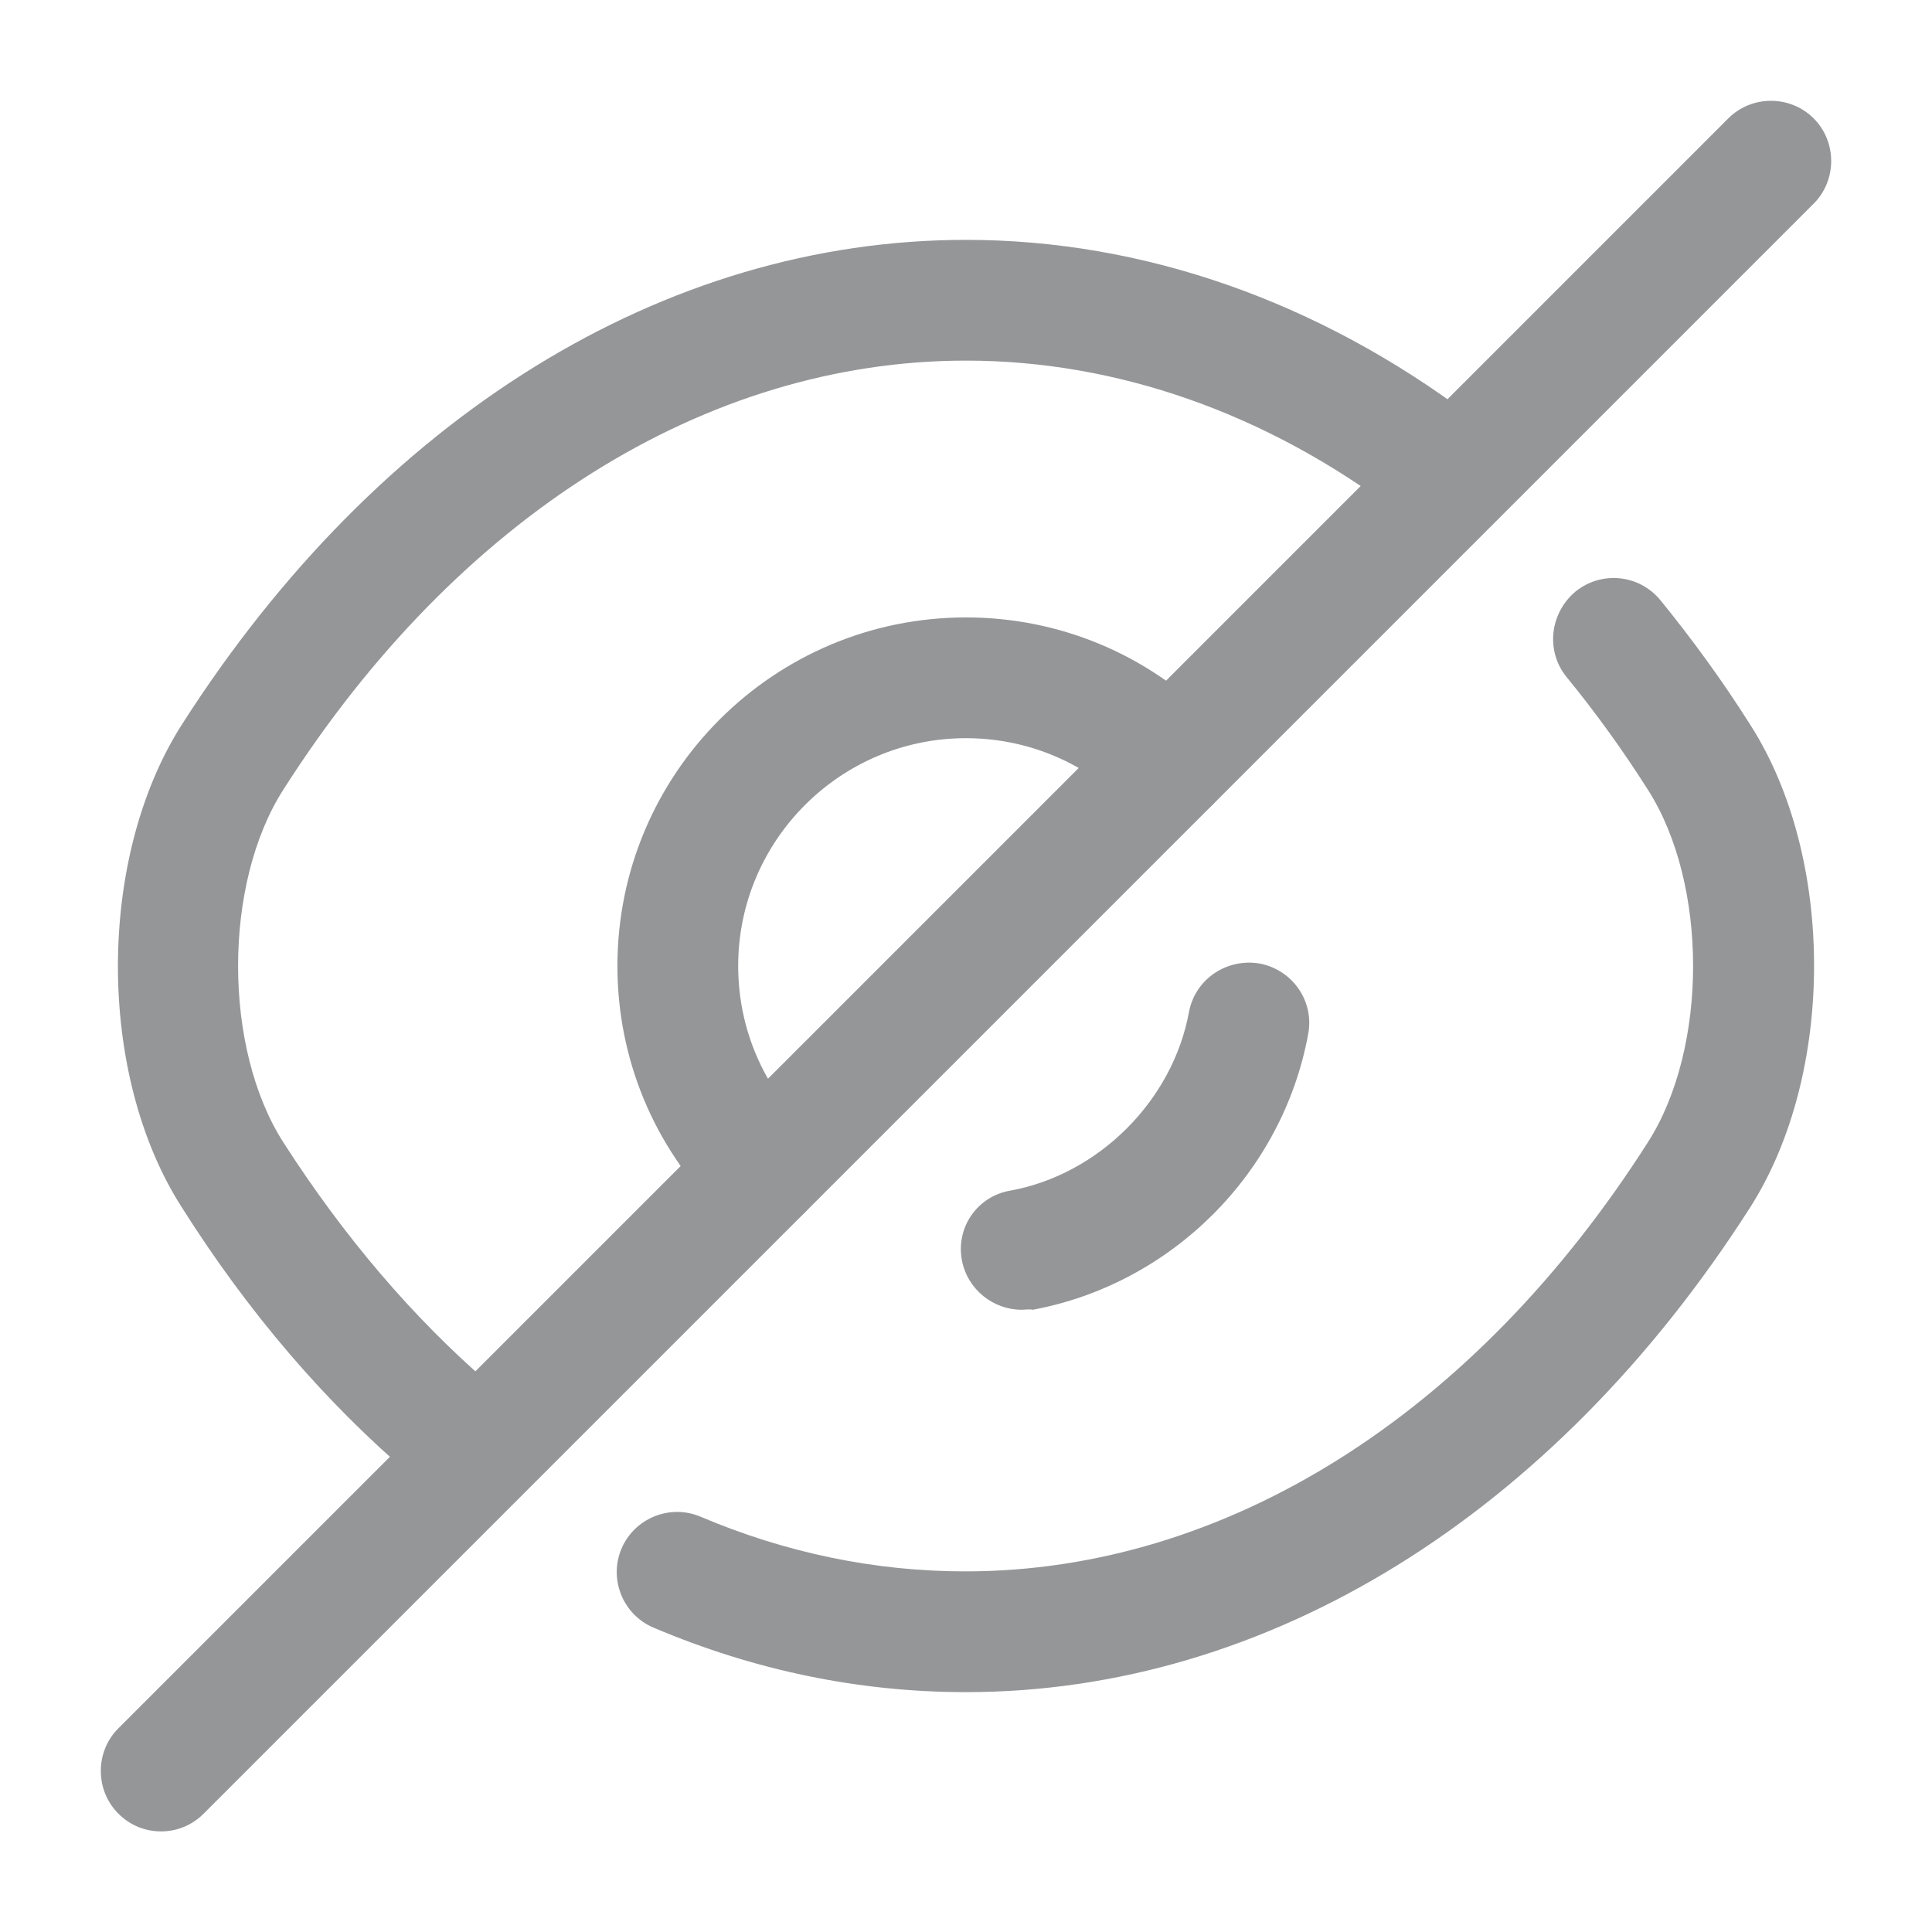 <svg width="26" height="26" viewBox="0 0 26 26" fill="none" xmlns="http://www.w3.org/2000/svg">
<g opacity="0.5">
<path d="M10.259 16.553C10.053 16.553 9.848 16.477 9.685 16.315C8.797 15.427 8.309 14.246 8.309 13C8.309 10.411 10.411 8.309 13 8.309C14.246 8.309 15.427 8.797 16.315 9.685C16.467 9.837 16.553 10.043 16.553 10.259C16.553 10.476 16.467 10.682 16.315 10.833L10.833 16.315C10.671 16.477 10.465 16.553 10.259 16.553ZM13 9.934C11.31 9.934 9.934 11.31 9.934 13C9.934 13.542 10.075 14.062 10.335 14.517L14.517 10.335C14.062 10.075 13.542 9.934 13 9.934Z" fill="#292D32"/>
<path d="M6.067 20.052C5.883 20.052 5.688 19.988 5.536 19.858C4.377 18.872 3.337 17.658 2.448 16.25C1.3 14.463 1.3 11.548 2.448 9.75C5.092 5.612 8.938 3.228 13 3.228C15.383 3.228 17.734 4.052 19.793 5.601C20.15 5.872 20.226 6.381 19.955 6.738C19.684 7.096 19.175 7.172 18.817 6.901C17.041 5.558 15.026 4.853 13 4.853C9.501 4.853 6.153 6.955 3.813 10.627C3.001 11.895 3.001 14.105 3.813 15.373C4.626 16.64 5.558 17.734 6.587 18.622C6.923 18.915 6.966 19.424 6.673 19.771C6.522 19.955 6.294 20.052 6.067 20.052Z" fill="#292D32"/>
<path d="M13 22.772C11.559 22.772 10.151 22.479 8.797 21.905C8.385 21.732 8.19 21.255 8.363 20.843C8.537 20.432 9.013 20.237 9.425 20.41C10.573 20.898 11.776 21.147 12.989 21.147C16.488 21.147 19.836 19.045 22.176 15.373C22.988 14.105 22.988 11.895 22.176 10.627C21.84 10.097 21.472 9.587 21.082 9.111C20.8 8.764 20.854 8.255 21.201 7.962C21.547 7.681 22.057 7.724 22.349 8.082C22.772 8.602 23.183 9.165 23.552 9.75C24.7 11.537 24.7 14.452 23.552 16.25C20.908 20.388 17.062 22.772 13 22.772Z" fill="#292D32"/>
<path d="M13.748 17.626C13.368 17.626 13.022 17.355 12.946 16.965C12.859 16.521 13.152 16.098 13.596 16.023C14.787 15.806 15.784 14.809 16.001 13.617C16.087 13.173 16.51 12.892 16.954 12.967C17.398 13.054 17.691 13.477 17.604 13.921C17.258 15.795 15.762 17.279 13.899 17.626C13.845 17.615 13.802 17.626 13.748 17.626Z" fill="#292D32"/>
<path d="M2.167 24.646C1.961 24.646 1.755 24.57 1.593 24.407C1.278 24.093 1.278 23.573 1.593 23.259L9.685 15.167C9.999 14.852 10.519 14.852 10.833 15.167C11.148 15.481 11.148 16.001 10.833 16.315L2.741 24.407C2.578 24.57 2.373 24.646 2.167 24.646Z" fill="#292D32"/>
<path d="M15.741 11.072C15.535 11.072 15.329 10.996 15.167 10.833C14.852 10.519 14.852 9.999 15.167 9.685L23.259 1.593C23.573 1.278 24.093 1.278 24.407 1.593C24.722 1.907 24.722 2.427 24.407 2.741L16.315 10.833C16.152 10.996 15.947 11.072 15.741 11.072Z" fill="#292D32"/>
</g>
</svg>
